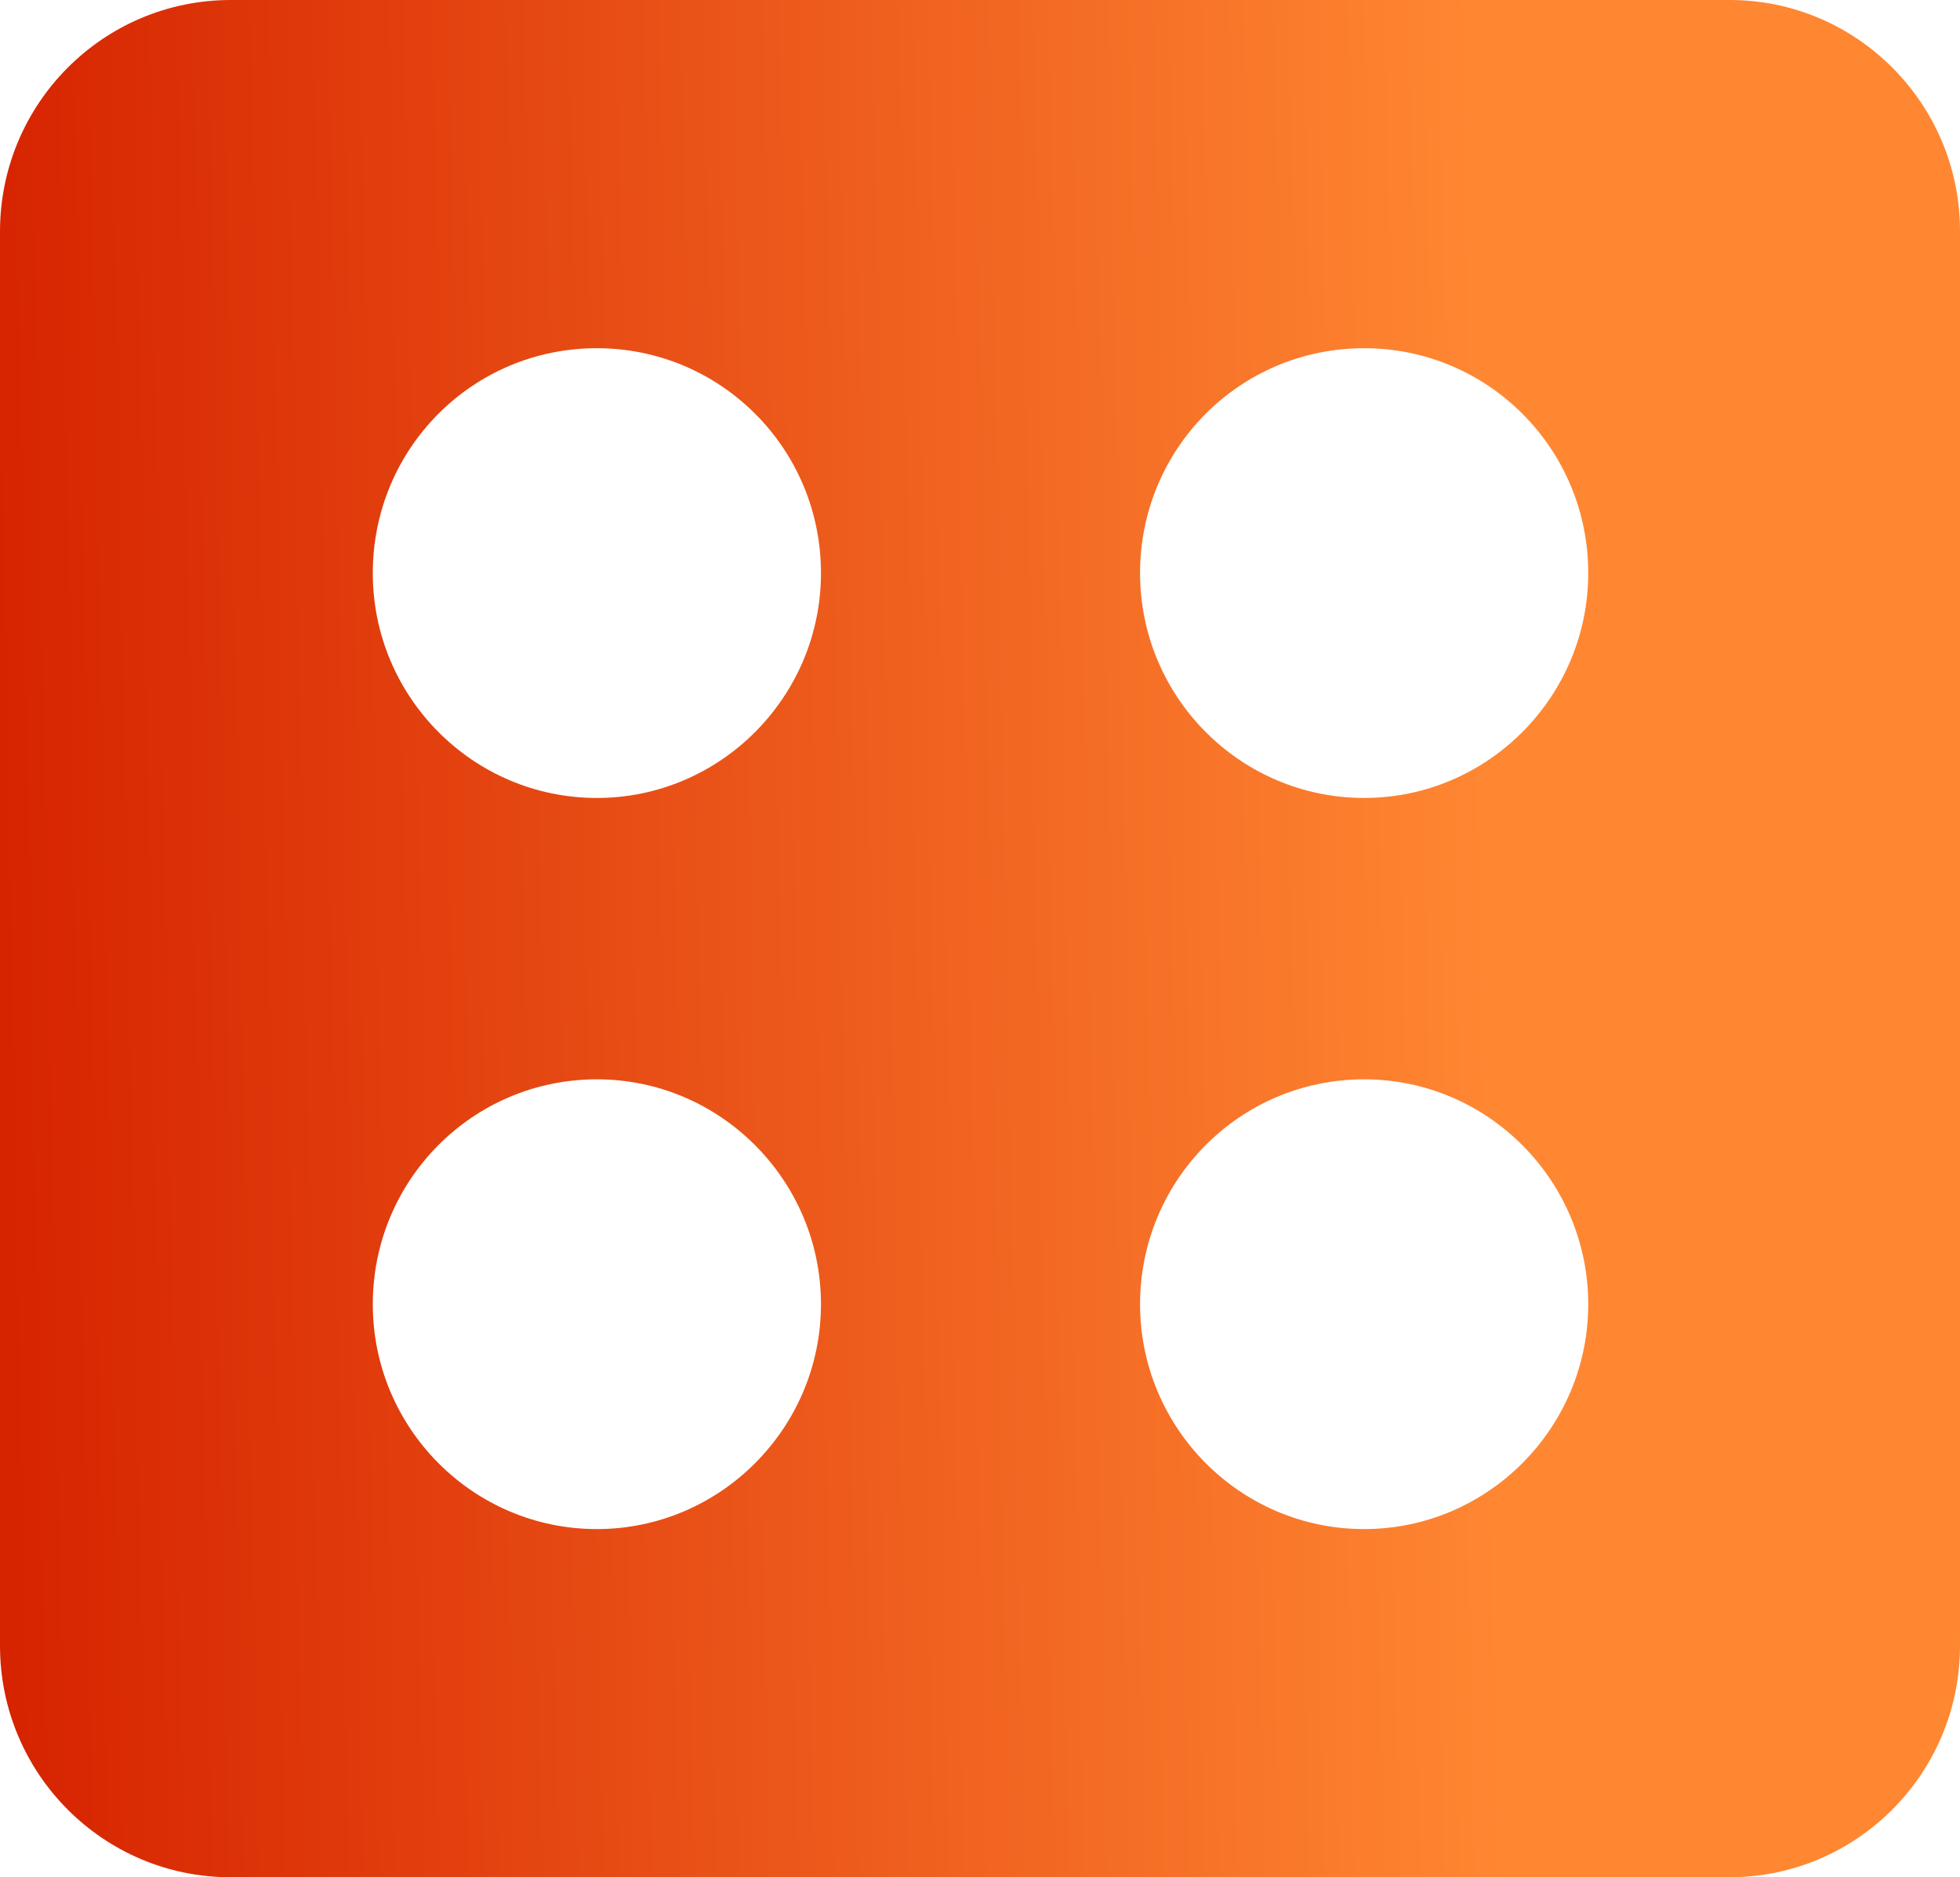 <svg width="71" height="68" viewBox="0 0 71 68" fill="none" xmlns="http://www.w3.org/2000/svg">
<path d="M71 8.371V59.61C71 64.246 67.259 68 62.639 68H8.361C3.741 68 0 64.246 0 59.61V8.39C0 3.754 3.741 0 8.361 0H62.658C67.259 0 71 3.754 71 8.371ZM57.533 20.759C57.533 16.235 53.886 12.613 49.416 12.613C44.908 12.613 41.298 16.254 41.298 20.759C41.298 25.244 44.927 28.904 49.416 28.904C53.886 28.904 57.533 25.244 57.533 20.759ZM57.533 47.242C57.533 42.756 53.886 39.096 49.416 39.096C44.908 39.096 41.298 42.756 41.298 47.242C41.298 51.727 44.927 55.387 49.416 55.387C53.886 55.387 57.533 51.727 57.533 47.242ZM29.739 20.759C29.739 16.235 26.092 12.613 21.622 12.613C17.114 12.613 13.504 16.254 13.504 20.759C13.504 25.244 17.133 28.904 21.622 28.904C26.092 28.904 29.739 25.244 29.739 20.759ZM29.739 47.242C29.739 42.756 26.092 39.096 21.622 39.096C17.114 39.096 13.504 42.756 13.504 47.242C13.504 51.727 17.133 55.387 21.622 55.387C26.092 55.387 29.739 51.727 29.739 47.242Z" fill="url(#paint0_linear_2186_1539)"/>
<defs>
<linearGradient id="paint0_linear_2186_1539" x1="-2.21396e-08" y1="46.5" x2="79" y2="45" gradientUnits="userSpaceOnUse">
<stop stop-color="#D62300"/>
<stop offset="0.688" stop-color="#FF8732"/>
</linearGradient>
</defs>
</svg>
